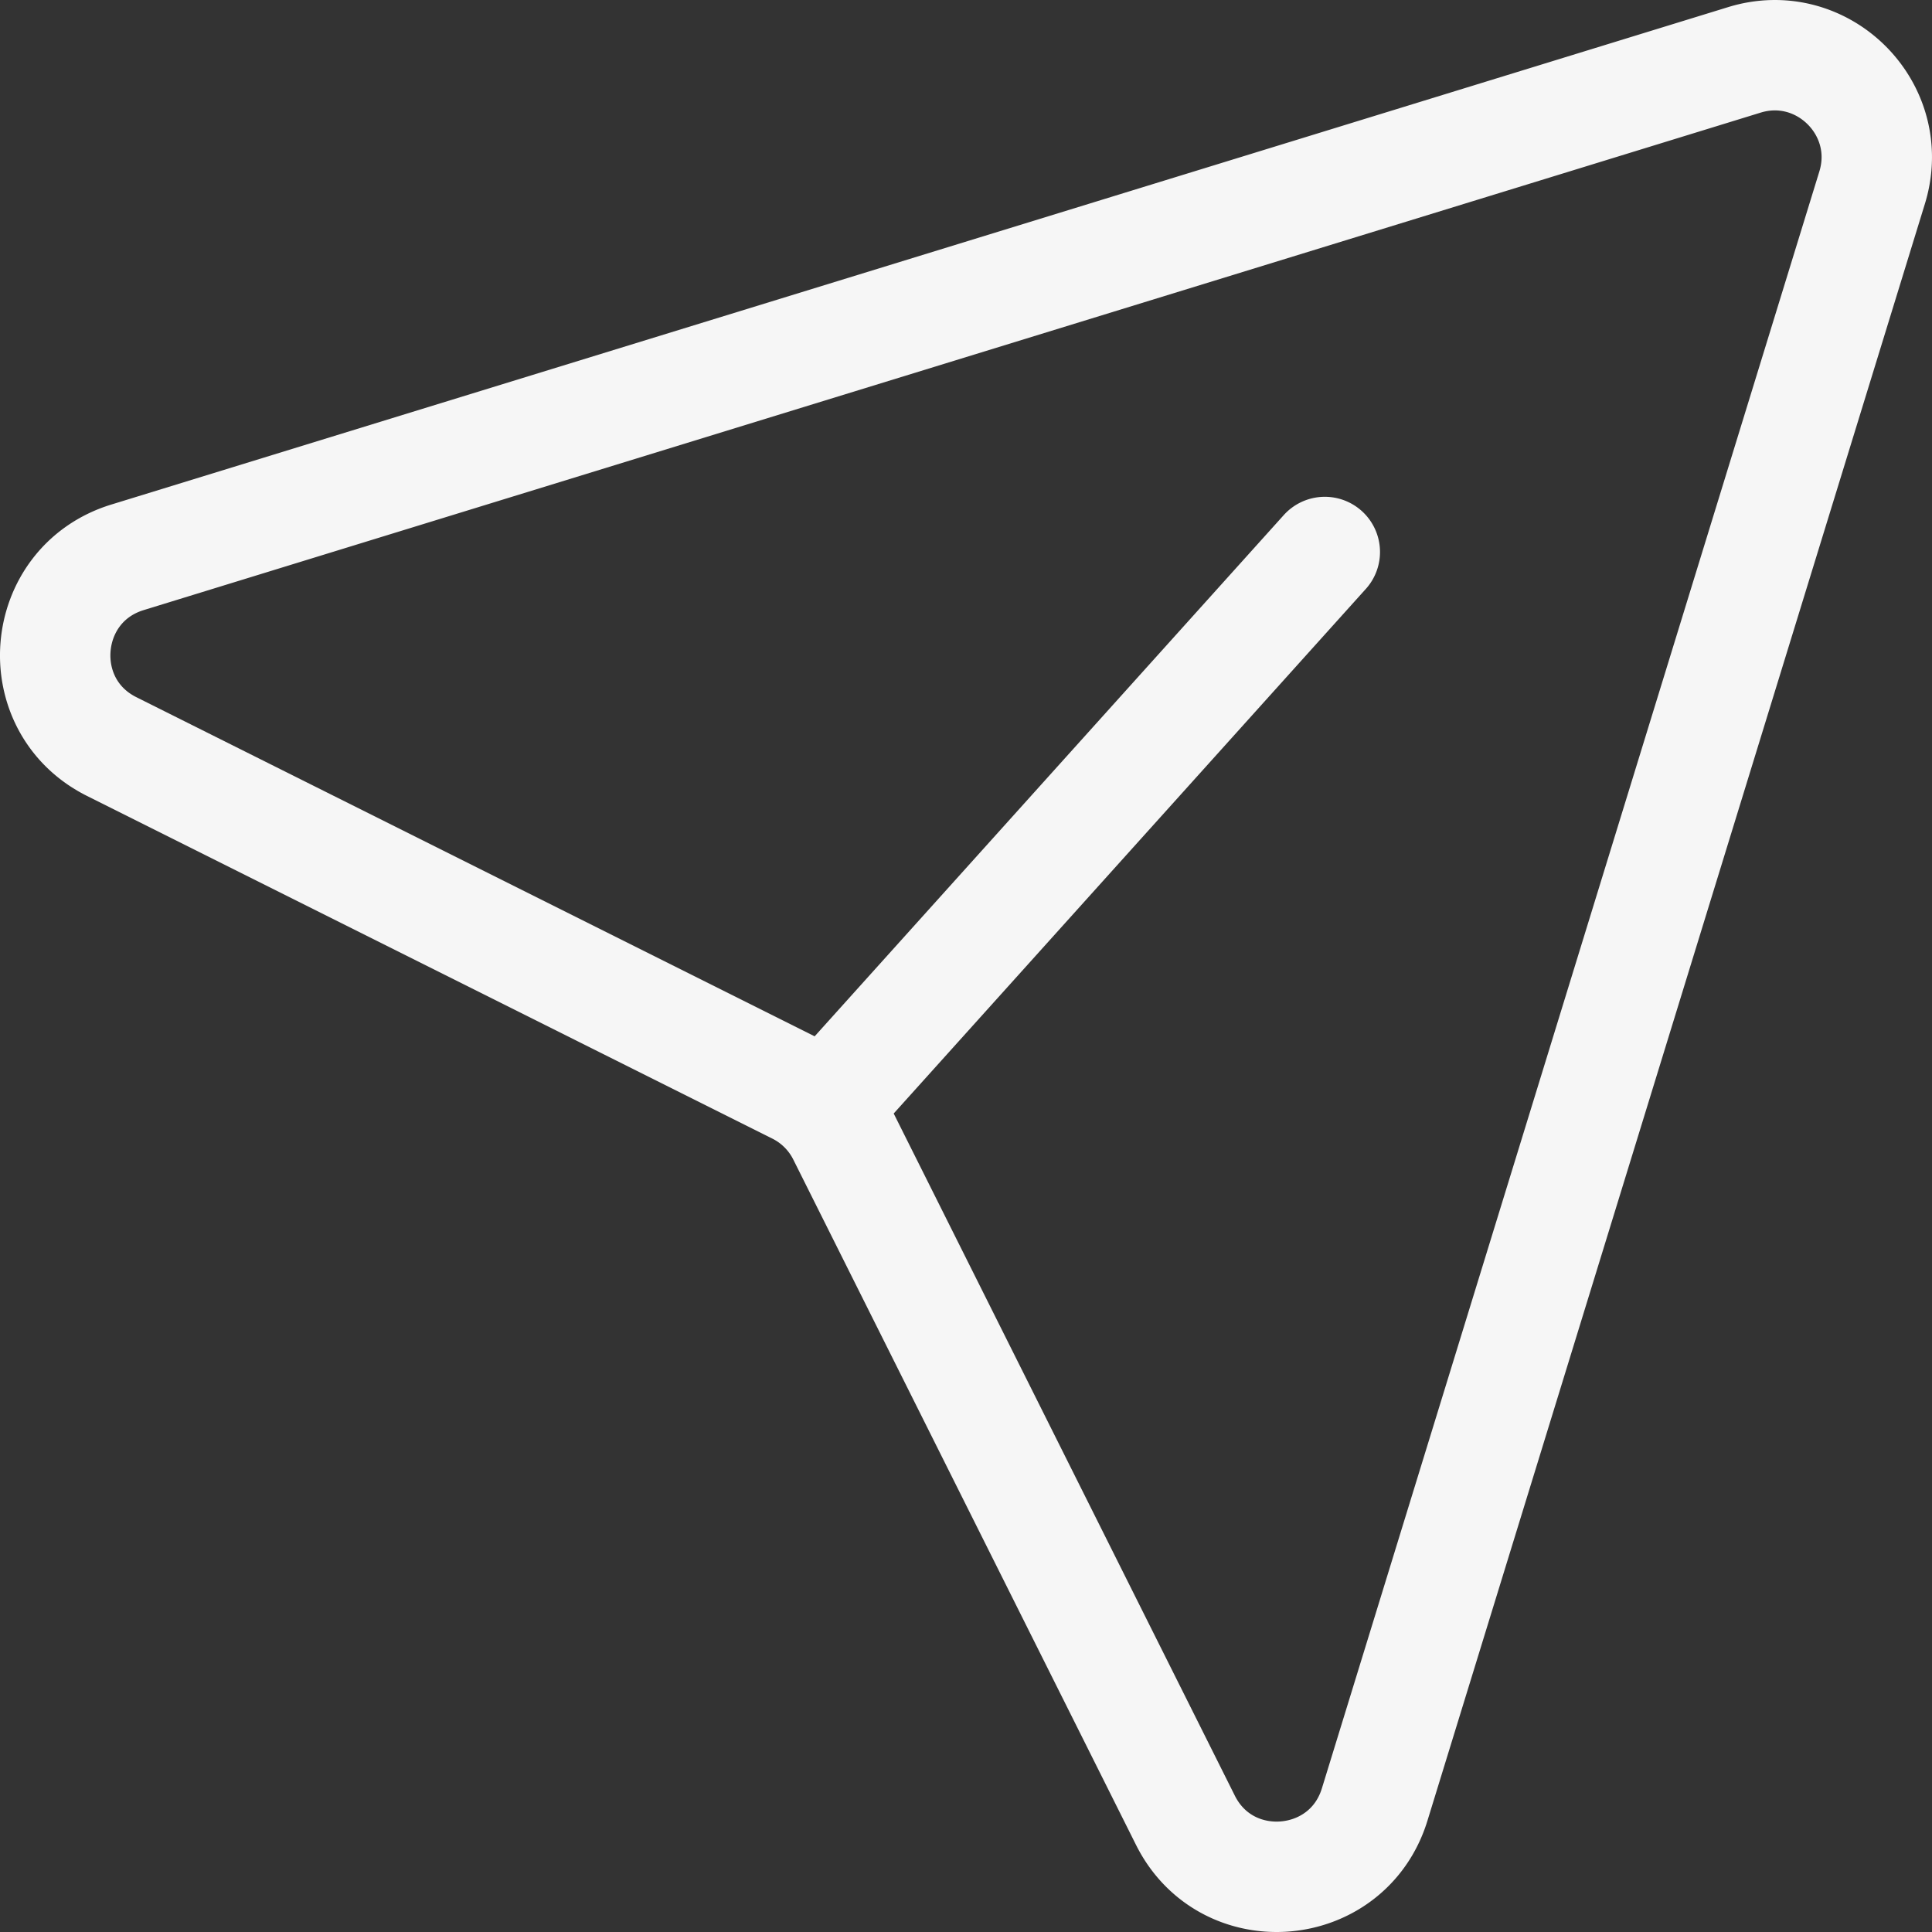 <svg width="35" height="35" fill="none" xmlns="http://www.w3.org/2000/svg"><rect width="100%" height="100%" fill="#333333" stroke="none"/><path d="M15 20l9-10M2.024 13.525c-1.495-.747-1.313-2.936.284-3.428L31.6 1.085c1.421-.438 2.753.894 2.315 2.315l-9.012 29.292c-.492 1.597-2.68 1.779-3.428.284L15.266 20.56a1.848 1.848 0 00-.828-.828L2.024 13.525z" stroke="#F6F6F6" stroke-width="2" stroke-linecap="round" stroke-linejoin="round"/></svg>